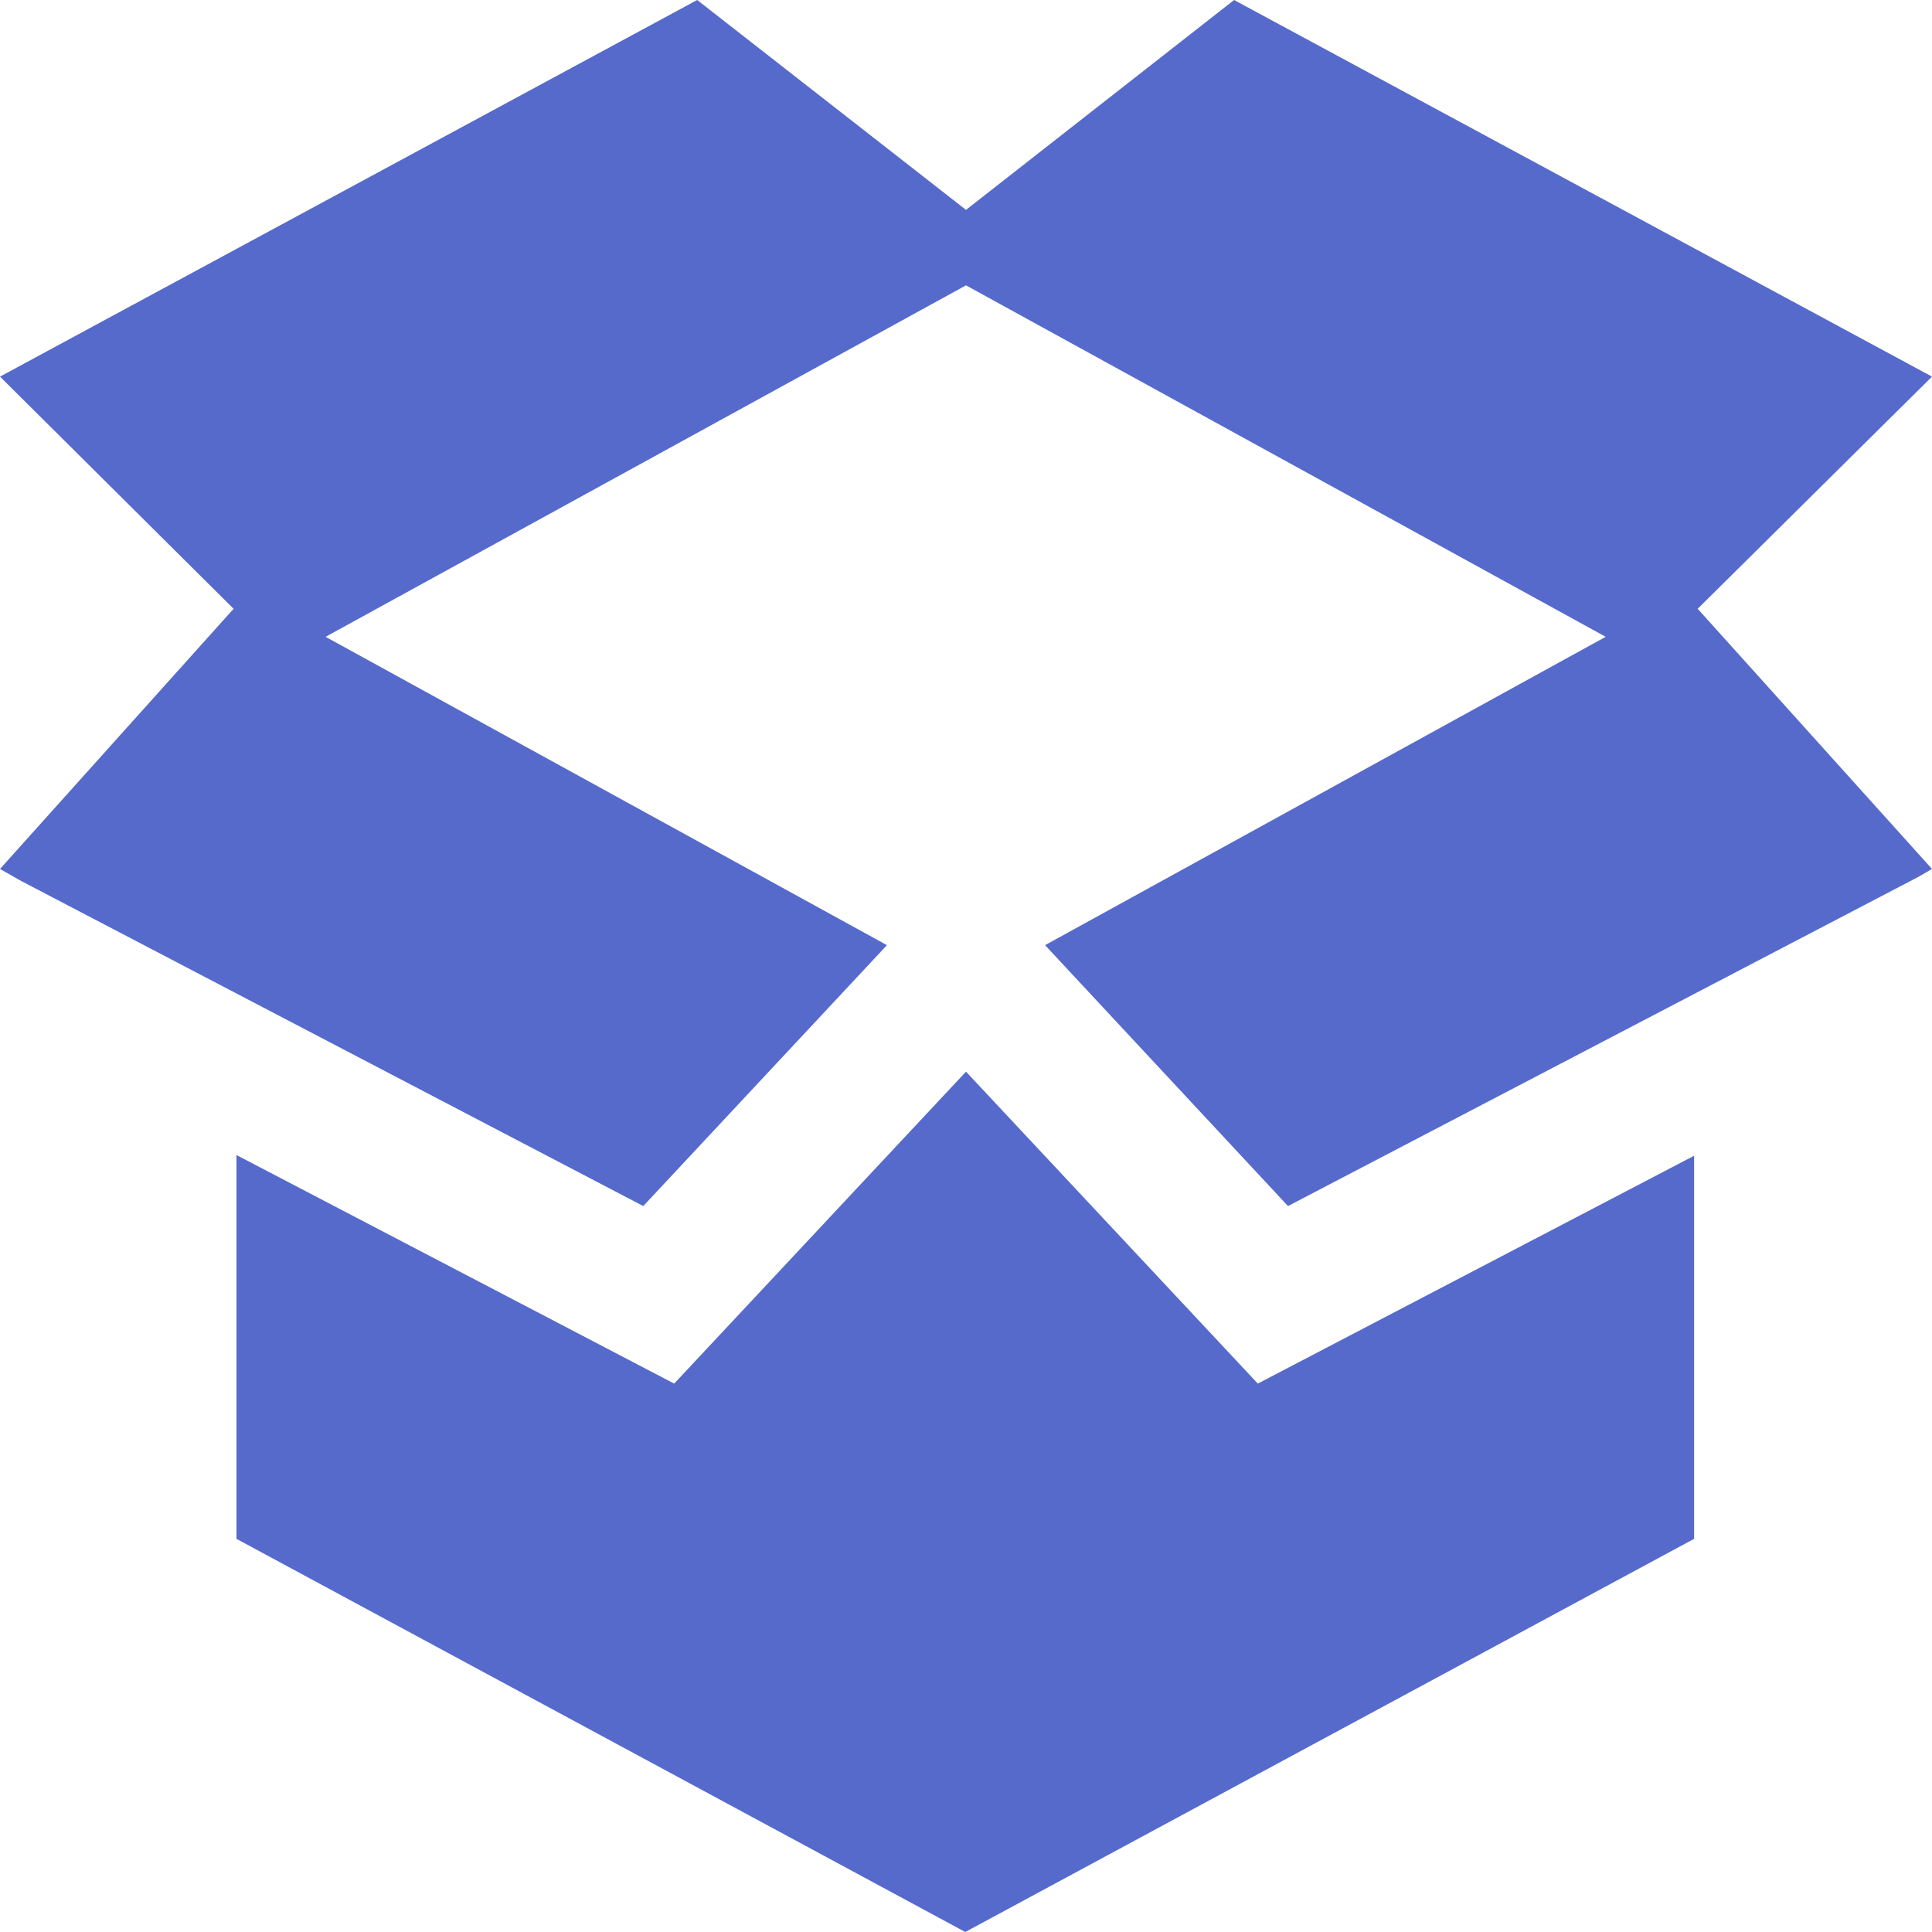 <svg xmlns="http://www.w3.org/2000/svg" viewBox="0 0 26.88 26.88"><title>Recurso 21x1</title><g id="Capa_2" data-name="Capa 2"><g id="Capa_1-2" data-name="Capa 1"><polygon points="17.5 19.25 23.57 16.08 23.57 21.41 13.43 26.88 3.29 21.41 3.29 16.07 9.38 19.25 13.44 14.91 17.5 19.25" fill="#566acc"/><polygon points="23.62 8.47 26.88 12.09 26.69 12.2 17.92 16.78 14.54 13.15 22.34 8.86 13.44 3.97 4.53 8.86 12.34 13.15 8.95 16.78 0.3 12.26 0 12.09 3.25 8.47 0 5.24 9.7 0 13.44 2.92 17.17 0 26.88 5.24 23.62 8.47" fill="#566acc"/></g></g></svg>